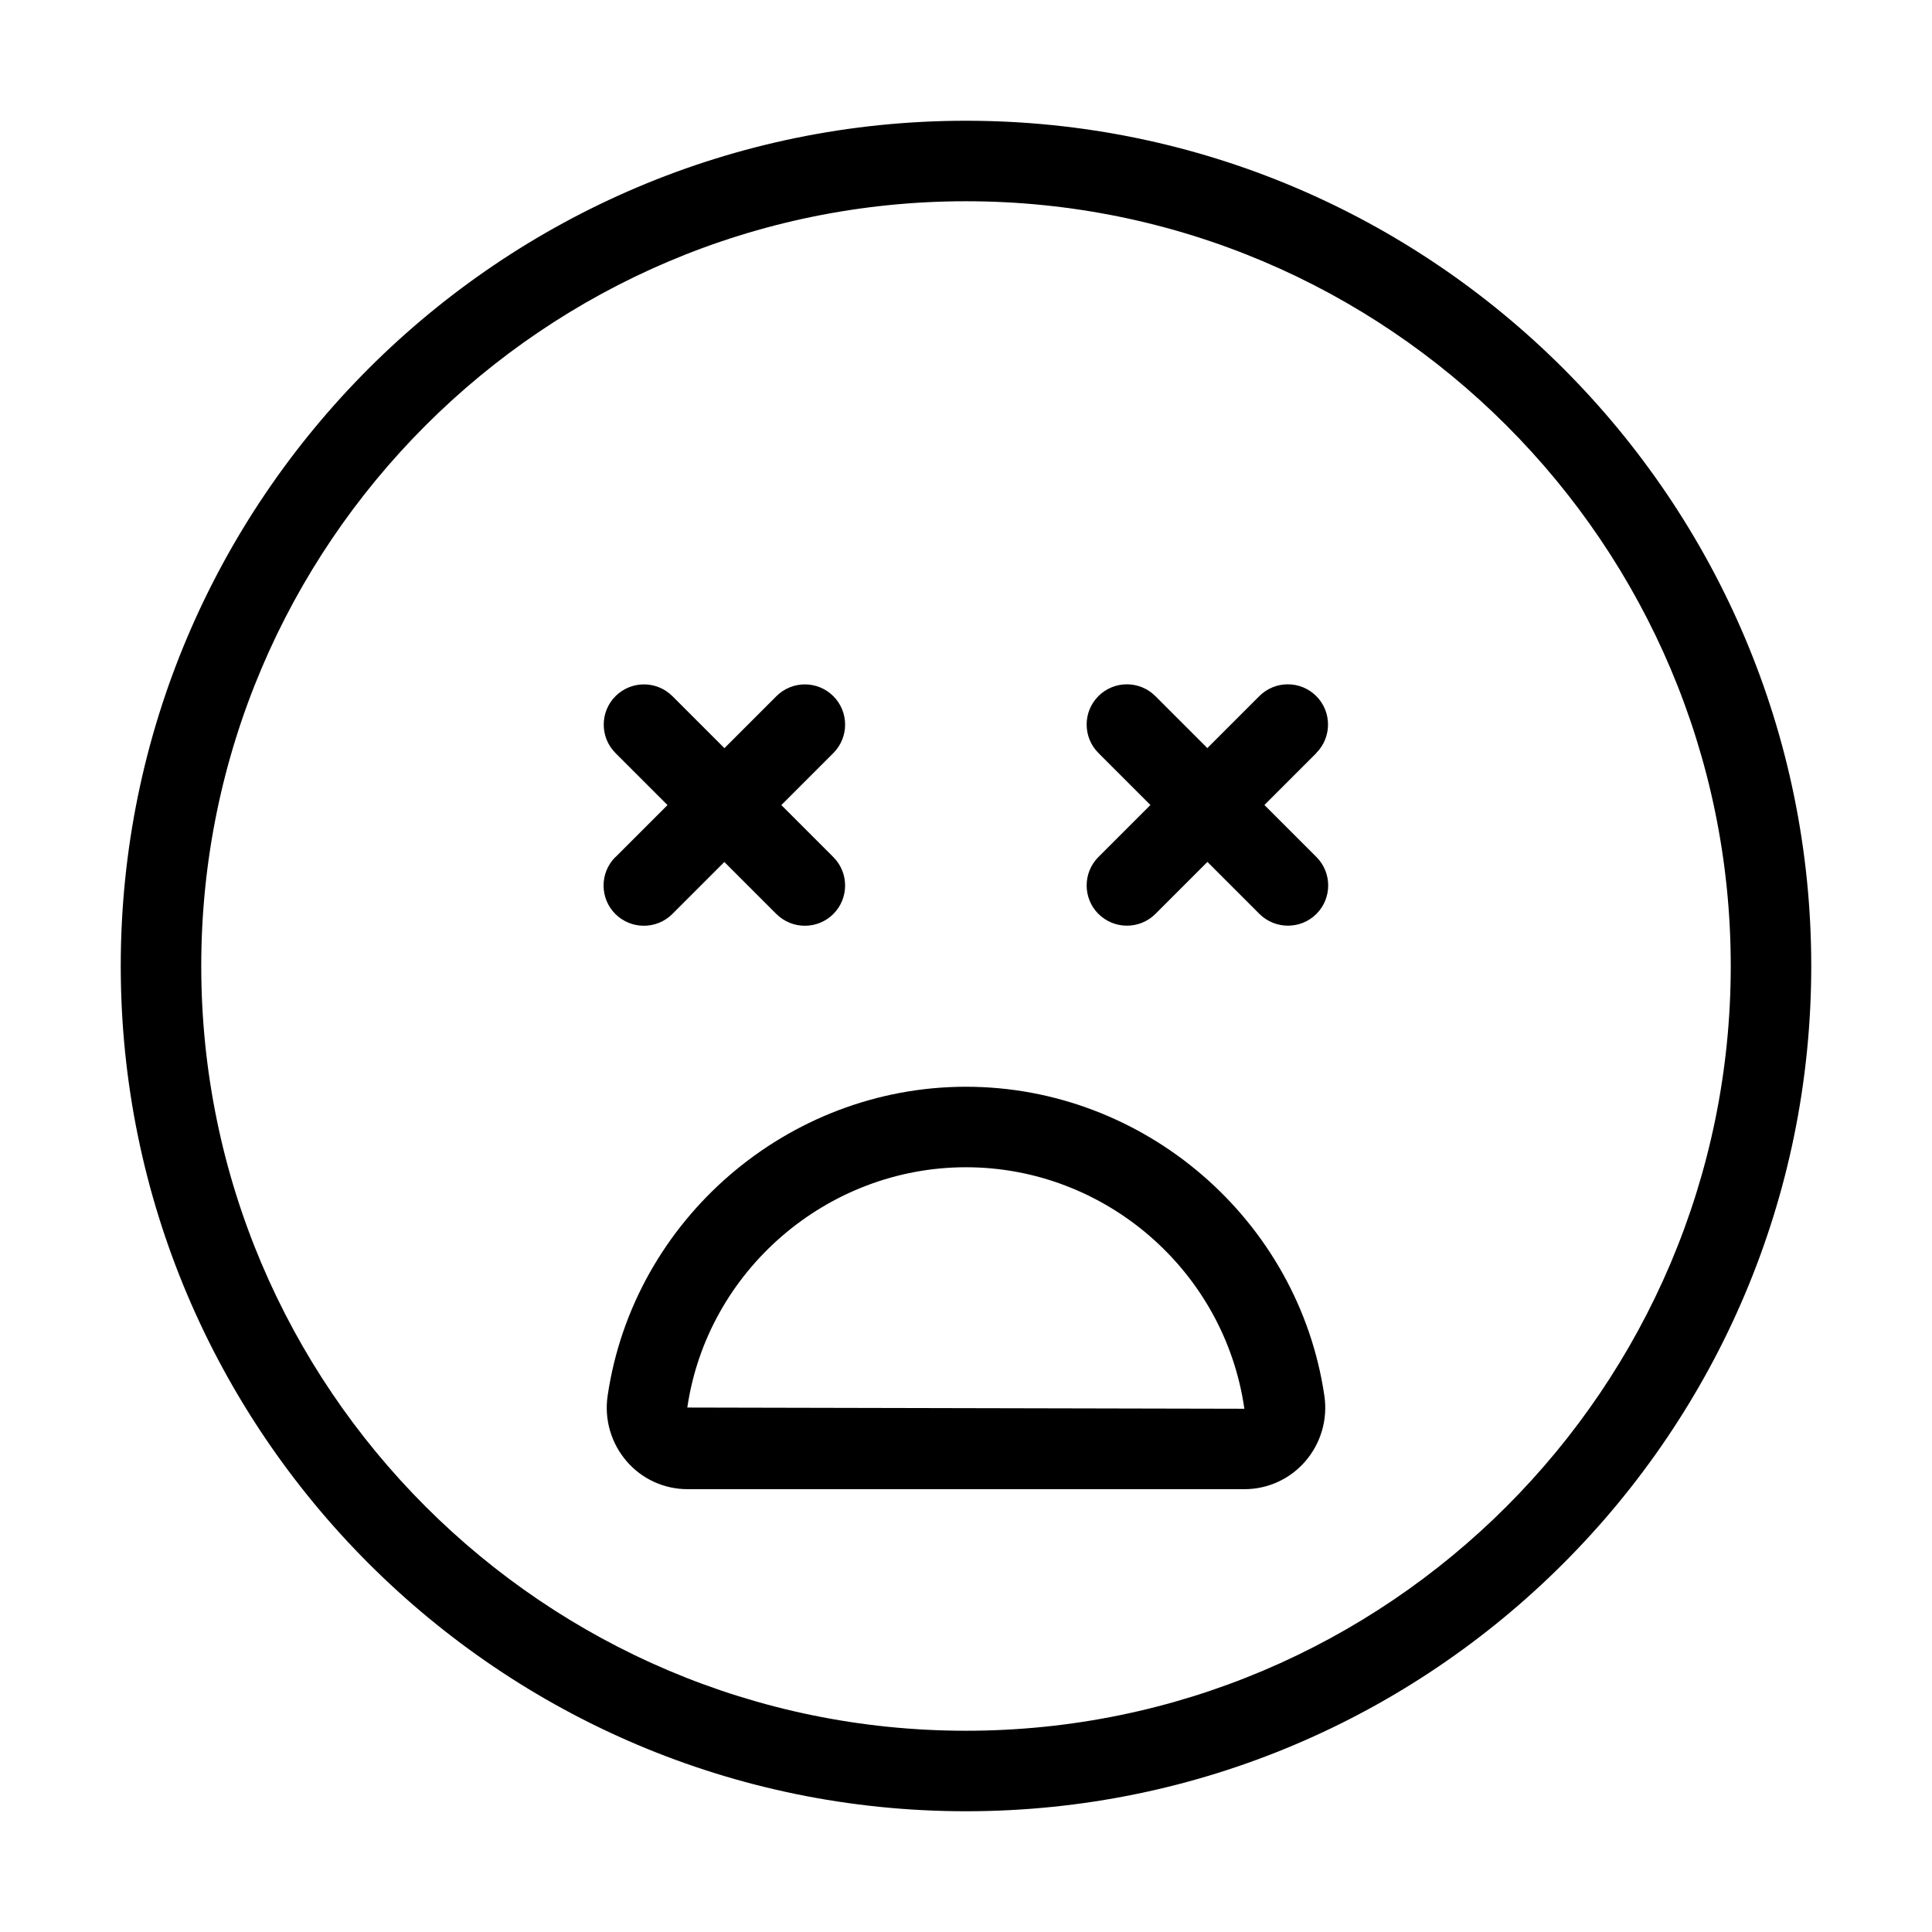 <svg xmlns="http://www.w3.org/2000/svg" width="24" height="24" viewBox="0 0 24 24">
    <path d="m12,1.5C6.21,1.5,1.5,6.21,1.5,12s4.71,10.5,10.5,10.5,10.5-4.71,10.5-10.5S17.79,1.5,12,1.5Zm0,20c-5.238,0-9.5-4.262-9.5-9.5S6.762,2.5,12,2.5s9.5,4.262,9.5,9.5-4.262,9.5-9.5,9.5Zm0-8c-2.217,0-4.131,1.651-4.452,3.84-.043.293.044.59.237.813.189.22.465.346.755.346h6.92c.29,0,.565-.126.755-.346.193-.223.28-.52.237-.813-.321-2.189-2.235-3.84-4.452-3.84Zm-3.462,3.985c.249-1.702,1.737-2.985,3.462-2.985s3.212,1.283,3.458,3l-6.92-.015Zm7.815-8.131l-.646.646.646.646c.195.195.195.512,0,.707-.098.098-.226.146-.354.146s-.256-.049-.354-.146l-.646-.646-.646.646c-.098.098-.226.146-.354.146s-.256-.049-.354-.146c-.195-.195-.195-.512,0-.707l.646-.646-.646-.646c-.195-.195-.195-.512,0-.707s.512-.195.707,0l.646.646.646-.646c.195-.195.512-.195.707,0s.195.512,0,.707Zm-8.707,1.293l.646-.646-.646-.646c-.195-.195-.195-.512,0-.707s.512-.195.707,0l.646.646.646-.646c.195-.195.512-.195.707,0s.195.512,0,.707l-.646.646.646.646c.195.195.195.512,0,.707-.098.098-.226.146-.354.146s-.256-.049-.354-.146l-.646-.646-.646.646c-.098.098-.226.146-.354.146s-.256-.049-.354-.146c-.195-.195-.195-.512,0-.707Z"/>
</svg>